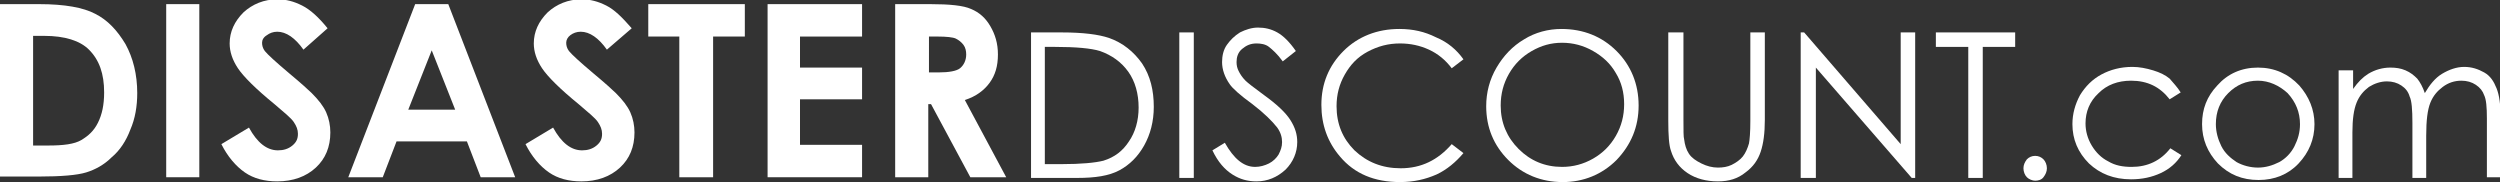 <?xml version="1.0" encoding="utf-8"?>
<!-- Generator: Adobe Illustrator 19.1.0, SVG Export Plug-In . SVG Version: 6.00 Build 0)  -->
<!DOCTYPE svg PUBLIC "-//W3C//DTD SVG 1.1//EN" "http://www.w3.org/Graphics/SVG/1.1/DTD/svg11.dtd">
<svg version="1.1" id="Layer_1" xmlns="http://www.w3.org/2000/svg" xmlns:xlink="http://www.w3.org/1999/xlink" x="0px" y="0px"
	 viewBox="0 0 362.5 26.4" style="enable-background:new 0 0 362.5 26.4;" xml:space="preserve">
<rect x="0" y="0" width="362.5" height="26.4" fill="#333333" stroke="none"/>
<style type="text/css">
	.st0{fill:#FFFFFF;}
</style>
<g>
	<path class="st0" d="M0,0.6h5.7c3.7,0,6.4,0.5,8.1,1.4c1.8,0.9,3.2,2.4,4.4,4.4c1.1,2,1.7,4.4,1.7,7.1c0,1.9-0.3,3.7-1,5.3
		c-0.6,1.6-1.5,3-2.7,4c-1.1,1.1-2.4,1.8-3.7,2.2c-1.3,0.4-3.6,0.6-6.9,0.6H0V0.6z M4.8,5.2v15.9H7c2.2,0,3.8-0.2,4.8-0.8
		s1.8-1.3,2.4-2.5c0.6-1.2,0.9-2.6,0.9-4.4c0-2.7-0.7-4.7-2.2-6.2c-1.3-1.3-3.5-2-6.5-2H4.8z"/>
	<path class="st0" d="M24.1,0.6h4.8v25.1h-4.8V0.6z"/>
	<path class="st0" d="M47.5,4.1l-3.5,3.1c-1.2-1.7-2.5-2.6-3.8-2.6c-0.6,0-1.1,0.2-1.5,0.5C38.2,5.4,38,5.8,38,6.2
		c0,0.4,0.1,0.8,0.4,1.2c0.4,0.5,1.6,1.6,3.5,3.2c1.8,1.5,2.9,2.5,3.3,2.9c1,1,1.7,1.9,2.1,2.8s0.6,1.9,0.6,2.9
		c0,2.1-0.7,3.8-2.1,5.1c-1.4,1.3-3.3,2-5.6,2c-1.8,0-3.4-0.4-4.7-1.3s-2.5-2.3-3.4-4.1l4-2.4c1.2,2.2,2.6,3.3,4.2,3.3
		c0.8,0,1.5-0.2,2.1-0.7s0.8-1,0.8-1.7c0-0.6-0.2-1.1-0.6-1.7c-0.4-0.6-1.4-1.4-2.8-2.6c-2.7-2.2-4.5-4-5.3-5.2
		c-0.8-1.2-1.2-2.4-1.2-3.6c0-1.7,0.7-3.2,2-4.5c1.3-1.2,3-1.9,4.9-1.9c1.3,0,2.4,0.3,3.6,0.9S46.2,2.5,47.5,4.1z"/>
	<path class="st0" d="M60.2,0.6H65l9.7,25.1h-5l-2-5.2H57.5l-2,5.2h-5L60.2,0.6z M62.6,7.3l-3.4,8.6H66L62.6,7.3z"/>
	<path class="st0" d="M91.6,4.1L88,7.2c-1.2-1.7-2.5-2.6-3.8-2.6c-0.6,0-1.1,0.2-1.5,0.5c-0.4,0.3-0.6,0.7-0.6,1.1
		c0,0.4,0.1,0.8,0.4,1.2c0.4,0.5,1.6,1.6,3.5,3.2c1.8,1.5,2.9,2.5,3.3,2.9c1,1,1.7,1.9,2.1,2.8s0.6,1.9,0.6,2.9
		c0,2.1-0.7,3.8-2.1,5.1c-1.4,1.3-3.3,2-5.6,2c-1.8,0-3.4-0.4-4.7-1.3s-2.5-2.3-3.4-4.1l4-2.4c1.2,2.2,2.6,3.3,4.2,3.3
		c0.8,0,1.5-0.2,2.1-0.7s0.8-1,0.8-1.7c0-0.6-0.2-1.1-0.6-1.7c-0.4-0.6-1.4-1.4-2.8-2.6c-2.7-2.2-4.5-4-5.3-5.2
		c-0.8-1.2-1.2-2.4-1.2-3.6c0-1.7,0.7-3.2,2-4.5c1.3-1.2,3-1.9,4.9-1.9c1.3,0,2.4,0.3,3.6,0.9S90.2,2.5,91.6,4.1z"/>
	<path class="st0" d="M94.1,0.6H108v4.7h-4.6v20.4h-4.9V5.3h-4.5V0.6z"/>
	<path class="st0" d="M111.3,0.6H125v4.7h-9v4.5h9v4.6h-9v6.6h9v4.7h-13.7V0.6z"/>
	<path class="st0" d="M129.8,0.6h5.1c2.8,0,4.8,0.2,5.9,0.7c1.2,0.5,2.1,1.3,2.8,2.5c0.7,1.2,1.1,2.5,1.1,4.1c0,1.7-0.4,3-1.2,4.1
		c-0.8,1.1-2,2-3.6,2.5l6,11.2h-5.2L135,15.1h-0.4v10.6h-4.8V0.6z M134.6,10.5h1.5c1.5,0,2.6-0.2,3.1-0.6s0.9-1.1,0.9-2
		c0-0.5-0.1-1-0.4-1.4c-0.3-0.4-0.7-0.7-1.1-0.9s-1.4-0.3-2.6-0.3h-1.3V10.5z"/>
	<path class="st0" d="M149.5,25.8V4.7h4.4c3.2,0,5.4,0.3,6.9,0.8c2,0.7,3.6,2,4.8,3.7c1.2,1.8,1.7,3.9,1.7,6.3c0,2.1-0.5,4-1.4,5.6
		s-2.1,2.8-3.6,3.6c-1.5,0.8-3.5,1.1-6.1,1.1H149.5z M151.5,23.8h2.4c2.9,0,4.9-0.2,6.1-0.5c1.6-0.5,2.8-1.4,3.7-2.8
		c0.9-1.3,1.4-3,1.4-4.9c0-2-0.5-3.8-1.5-5.2s-2.4-2.4-4.1-3C158.2,7,156,6.8,153,6.8h-1.5V23.8z"/>
	<path class="st0" d="M171,4.7h2.1v21.1H171V4.7z"/>
	<path class="st0" d="M175.8,21.8l1.8-1.1c1.3,2.3,2.7,3.5,4.4,3.5c0.7,0,1.4-0.2,2-0.5c0.6-0.3,1.1-0.8,1.4-1.3
		c0.3-0.6,0.5-1.1,0.5-1.8c0-0.7-0.2-1.4-0.7-2.1c-0.7-0.9-1.9-2.1-3.6-3.4c-1.8-1.3-2.9-2.3-3.3-2.9c-0.7-1-1.1-2.1-1.1-3.2
		c0-0.9,0.2-1.8,0.7-2.5s1.1-1.3,1.9-1.8c0.8-0.4,1.7-0.7,2.6-0.7c1,0,1.9,0.2,2.8,0.7c0.9,0.5,1.8,1.4,2.7,2.7L186,8.9
		c-0.8-1.1-1.5-1.7-2-2.1s-1.2-0.5-1.8-0.5c-0.9,0-1.5,0.3-2.1,0.8s-0.8,1.2-0.8,1.9c0,0.5,0.1,0.9,0.3,1.3c0.2,0.4,0.5,0.9,1,1.4
		c0.3,0.3,1.2,1,2.7,2.1c1.8,1.3,3.1,2.5,3.8,3.6c0.7,1.1,1,2.1,1,3.2c0,1.5-0.6,2.9-1.7,4c-1.2,1.1-2.6,1.7-4.2,1.7
		c-1.3,0-2.4-0.3-3.5-1S176.6,23.5,175.8,21.8z"/>
	<path class="st0" d="M212.2,8.6l-1.7,1.3c-0.9-1.2-2-2.1-3.3-2.7c-1.3-0.6-2.7-0.9-4.2-0.9c-1.7,0-3.2,0.4-4.7,1.2
		s-2.5,1.9-3.3,3.3c-0.8,1.4-1.2,2.9-1.2,4.6c0,2.6,0.9,4.7,2.6,6.4c1.8,1.7,4,2.6,6.7,2.6c3,0,5.4-1.2,7.4-3.5l1.7,1.3
		c-1.1,1.3-2.4,2.4-3.9,3.1c-1.6,0.7-3.3,1.1-5.3,1.1c-3.7,0-6.6-1.2-8.7-3.7c-1.8-2.1-2.7-4.6-2.7-7.5c0-3.1,1.1-5.7,3.2-7.8
		s4.9-3.2,8.1-3.2c2,0,3.7,0.4,5.3,1.2C209.9,6.1,211.2,7.2,212.2,8.6z"/>
	<path class="st0" d="M226.4,4.2c3.2,0,5.9,1.1,8,3.2s3.2,4.8,3.2,7.9c0,3.1-1.1,5.7-3.2,7.9c-2.1,2.1-4.8,3.2-7.8,3.2
		c-3.1,0-5.8-1.1-7.9-3.2s-3.2-4.7-3.2-7.8c0-2,0.5-3.9,1.5-5.6c1-1.7,2.3-3.1,4-4.1C222.6,4.7,224.5,4.2,226.4,4.2z M226.5,6.2
		c-1.6,0-3,0.4-4.4,1.2s-2.5,1.9-3.3,3.3s-1.2,2.9-1.2,4.6c0,2.5,0.9,4.6,2.6,6.3s3.8,2.6,6.3,2.6c1.6,0,3.1-0.4,4.5-1.2
		c1.4-0.8,2.5-1.9,3.3-3.3c0.8-1.4,1.2-2.9,1.2-4.6c0-1.7-0.4-3.2-1.2-4.5c-0.8-1.4-1.9-2.4-3.3-3.2C229.6,6.6,228.1,6.2,226.5,6.2z
		"/>
	<path class="st0" d="M242,4.7h2.1v12.7c0,1.5,0,2.5,0.1,2.8c0.1,0.8,0.3,1.5,0.7,2.1s1,1,1.8,1.4c0.8,0.4,1.6,0.6,2.4,0.6
		c0.7,0,1.4-0.1,2-0.4s1.2-0.7,1.6-1.2s0.7-1.2,0.9-1.9c0.1-0.5,0.2-1.6,0.2-3.3V4.7h2.1v12.7c0,1.9-0.2,3.4-0.6,4.6
		c-0.4,1.2-1.1,2.2-2.2,3c-1.1,0.9-2.4,1.3-4,1.3c-1.7,0-3.2-0.4-4.4-1.2s-2-1.9-2.4-3.2c-0.3-0.8-0.4-2.3-0.4-4.4V4.7z"/>
	<path class="st0" d="M261.1,25.8V4.7h0.5l14,16.2V4.7h2.1v21.1h-0.5l-13.9-16v16H261.1z"/>
	<path class="st0" d="M280.7,6.8V4.7h11.5v2.1h-4.7v19h-2.1v-19H280.7z"/>
	<path class="st0" d="M295.1,22.6c0.5,0,0.9,0.2,1.2,0.5s0.5,0.8,0.5,1.3c0,0.5-0.2,0.9-0.5,1.3s-0.8,0.5-1.2,0.5s-0.9-0.2-1.2-0.5
		c-0.3-0.3-0.5-0.8-0.5-1.3c0-0.5,0.2-0.9,0.5-1.3C294.2,22.8,294.6,22.6,295.1,22.6z"/>
	<path class="st0" d="M316.2,13.4l-1.6,1c-1.4-1.8-3.2-2.7-5.6-2.7c-1.9,0-3.5,0.6-4.7,1.8c-1.3,1.2-1.9,2.7-1.9,4.4
		c0,1.1,0.3,2.2,0.9,3.2s1.4,1.8,2.4,2.3c1,0.6,2.1,0.8,3.4,0.8c2.3,0,4.2-0.9,5.6-2.7l1.6,1c-0.7,1.1-1.7,2-3,2.6
		c-1.3,0.6-2.7,0.9-4.3,0.9c-2.5,0-4.5-0.8-6.1-2.3c-1.6-1.6-2.4-3.5-2.4-5.7c0-1.5,0.4-2.9,1.1-4.2c0.8-1.3,1.8-2.3,3.1-3
		c1.3-0.7,2.8-1.1,4.5-1.1c1,0,2,0.2,3,0.5c1,0.3,1.8,0.7,2.4,1.2C315.1,12,315.7,12.6,316.2,13.4z"/>
	<path class="st0" d="M327.4,9.8c2.4,0,4.4,0.9,6,2.6c1.4,1.6,2.2,3.5,2.2,5.6c0,2.2-0.8,4.1-2.3,5.7c-1.5,1.6-3.5,2.4-5.8,2.4
		c-2.4,0-4.3-0.8-5.9-2.4c-1.5-1.6-2.3-3.5-2.3-5.7c0-2.2,0.7-4,2.2-5.6C323,10.7,325,9.8,327.4,9.8z M327.4,11.7
		c-1.7,0-3.1,0.6-4.3,1.8c-1.2,1.2-1.8,2.7-1.8,4.5c0,1.1,0.3,2.2,0.8,3.2c0.5,1,1.3,1.7,2.2,2.3c0.9,0.5,2,0.8,3.1,0.8
		c1.1,0,2.1-0.3,3.1-0.8c0.9-0.5,1.7-1.3,2.2-2.3c0.5-1,0.8-2,0.8-3.2c0-1.7-0.6-3.2-1.8-4.5C330.5,12.4,329,11.7,327.4,11.7z"/>
	<path class="st0" d="M339.2,10.2h2v2.7c0.7-1,1.4-1.7,2.2-2.2c1-0.6,2.1-0.9,3.2-0.9c0.8,0,1.5,0.1,2.2,0.4s1.2,0.7,1.7,1.2
		c0.4,0.5,0.8,1.2,1.1,2.1c0.7-1.2,1.5-2.2,2.5-2.8c1-0.6,2.1-1,3.2-1c1.1,0,2,0.3,2.9,0.8s1.4,1.3,1.8,2.3s0.6,2.4,0.6,4.4v8.5h-2
		v-8.5c0-1.7-0.1-2.8-0.4-3.4c-0.2-0.6-0.6-1.1-1.2-1.5c-0.6-0.4-1.3-0.6-2.1-0.6c-1,0-1.9,0.3-2.7,0.9s-1.4,1.3-1.8,2.3
		s-0.6,2.5-0.6,4.8v6.1h-2v-8c0-1.9-0.1-3.2-0.4-3.8c-0.2-0.7-0.6-1.2-1.2-1.6c-0.6-0.4-1.3-0.6-2.1-0.6c-0.9,0-1.8,0.3-2.6,0.8
		c-0.8,0.6-1.4,1.3-1.8,2.3s-0.6,2.4-0.6,4.3v6.6h-2V10.2z"/>
</g>
</svg>
